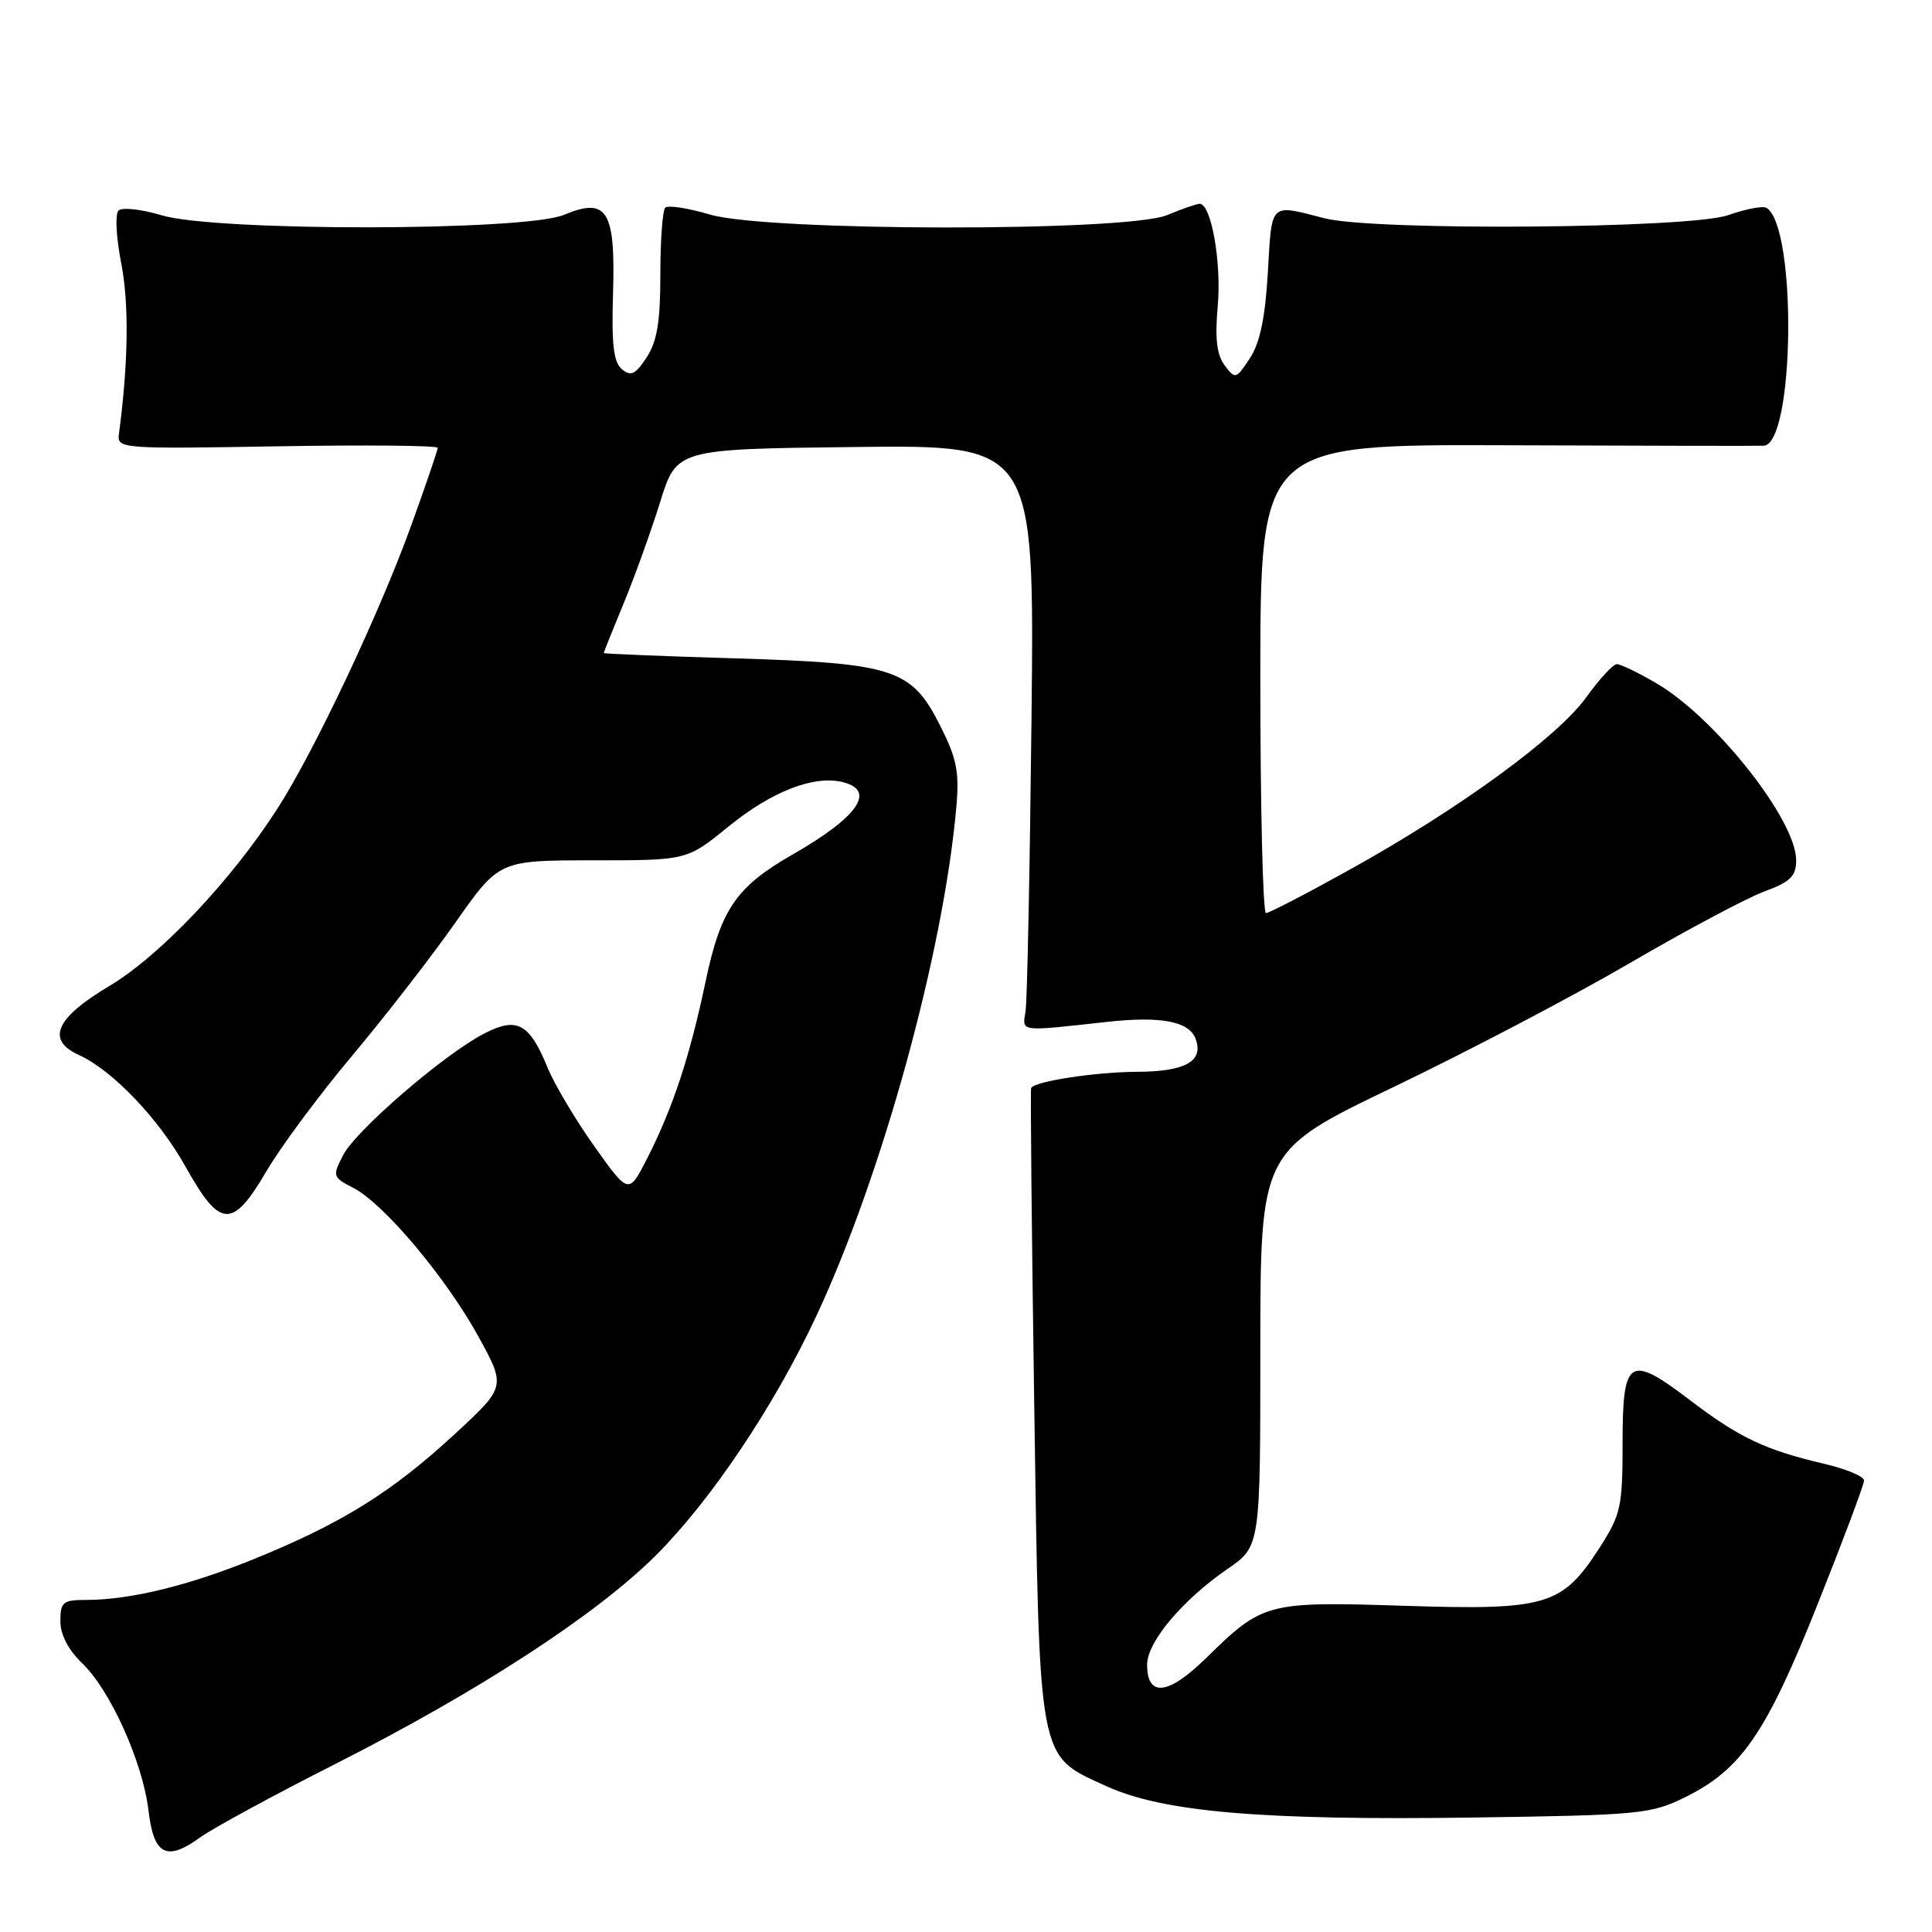 <?xml version="1.0" encoding="UTF-8" standalone="no"?>
<!DOCTYPE svg PUBLIC "-//W3C//DTD SVG 1.1//EN" "http://www.w3.org/Graphics/SVG/1.1/DTD/svg11.dtd" >
<svg xmlns="http://www.w3.org/2000/svg" xmlns:xlink="http://www.w3.org/1999/xlink" version="1.1" viewBox="0 0 256 256">
 <g >
 <path fill="currentColor"
d=" M 44.50 233.70 C 63.52 224.06 79.07 213.93 86.96 206.04 C 94.22 198.78 102.56 186.35 108.10 174.52 C 116.86 155.84 125.03 126.19 126.72 106.93 C 127.13 102.27 126.78 100.49 124.55 96.10 C 120.76 88.61 118.48 87.87 97.25 87.23 C 87.76 86.95 80.00 86.63 80.00 86.53 C 80.00 86.43 81.19 83.45 82.65 79.92 C 84.11 76.39 86.28 70.35 87.48 66.50 C 89.66 59.50 89.66 59.50 113.36 59.23 C 137.07 58.96 137.07 58.96 136.68 95.23 C 136.46 115.18 136.11 132.62 135.89 134.00 C 135.46 136.77 134.90 136.70 146.64 135.41 C 153.79 134.62 157.53 135.32 158.41 137.62 C 159.55 140.61 157.09 142.00 150.63 142.02 C 145.16 142.05 137.19 143.26 136.63 144.16 C 136.52 144.35 136.70 163.18 137.04 186.00 C 137.75 234.02 137.46 232.49 146.56 236.66 C 154.10 240.11 167.21 241.23 195.32 240.83 C 217.24 240.52 218.76 240.37 223.25 238.16 C 230.73 234.48 234.02 229.70 240.85 212.56 C 244.23 204.08 247.00 196.70 247.00 196.17 C 247.00 195.63 244.64 194.65 241.75 193.97 C 233.92 192.14 230.50 190.52 223.96 185.55 C 215.84 179.38 215.00 179.91 215.00 191.27 C 215.00 199.63 214.77 200.68 212.00 205.01 C 207.01 212.77 204.99 213.38 186.17 212.78 C 167.84 212.19 167.34 212.32 159.83 219.69 C 154.79 224.63 152.00 224.94 152.00 220.57 C 152.00 217.57 156.68 212.00 162.66 207.89 C 167.00 204.90 167.00 204.90 167.00 178.70 C 167.01 152.50 167.01 152.50 184.73 144.00 C 194.48 139.32 208.53 131.95 215.95 127.62 C 223.37 123.29 231.37 119.03 233.72 118.15 C 237.25 116.85 238.00 116.11 238.00 113.98 C 238.00 108.66 227.31 95.13 219.49 90.54 C 217.10 89.14 214.74 88.00 214.24 88.00 C 213.75 88.00 211.92 89.98 210.19 92.39 C 206.40 97.66 193.44 107.12 179.03 115.13 C 173.24 118.35 168.16 120.99 167.75 120.99 C 167.34 121.00 167.00 107.02 167.00 89.94 C 167.00 58.88 167.00 58.88 199.75 59.00 C 217.76 59.07 233.04 59.10 233.70 59.06 C 237.80 58.85 238.13 30.05 234.07 27.54 C 233.60 27.25 231.31 27.69 228.98 28.51 C 223.92 30.29 182.09 30.62 175.50 28.92 C 168.17 27.04 168.55 26.68 168.00 36.05 C 167.65 42.10 166.95 45.45 165.61 47.48 C 163.79 50.25 163.68 50.28 162.28 48.42 C 161.22 47.02 160.97 44.86 161.36 40.50 C 161.87 34.77 160.49 27.00 158.96 27.00 C 158.57 27.00 156.63 27.68 154.65 28.50 C 149.32 30.73 101.63 30.67 94.08 28.43 C 91.18 27.57 88.51 27.16 88.15 27.52 C 87.79 27.87 87.50 31.86 87.50 36.38 C 87.50 42.63 87.07 45.25 85.68 47.36 C 84.20 49.62 83.60 49.91 82.41 48.93 C 81.30 48.00 81.02 45.65 81.23 38.90 C 81.57 27.87 80.45 26.08 74.72 28.47 C 69.54 30.64 28.58 30.68 21.43 28.53 C 18.74 27.72 16.16 27.44 15.70 27.90 C 15.23 28.37 15.40 31.53 16.07 34.93 C 17.11 40.26 17.01 48.07 15.76 57.50 C 15.51 59.46 15.97 59.49 36.75 59.14 C 48.44 58.94 58.00 59.03 58.00 59.34 C 58.00 59.65 56.41 64.31 54.46 69.70 C 50.27 81.29 41.70 99.44 36.81 107.07 C 30.65 116.68 21.18 126.68 14.41 130.70 C 7.36 134.90 6.09 137.81 10.45 139.79 C 14.93 141.84 21.03 148.22 24.62 154.65 C 29.18 162.80 30.80 162.88 35.33 155.15 C 37.22 151.93 42.31 145.07 46.65 139.90 C 50.99 134.73 57.15 126.79 60.34 122.25 C 66.14 114.00 66.14 114.00 78.58 114.00 C 91.03 114.00 91.03 114.00 96.49 109.55 C 102.25 104.86 107.86 102.68 111.69 103.64 C 116.14 104.75 113.69 108.27 105.00 113.24 C 97.55 117.51 95.51 120.49 93.51 129.98 C 91.41 139.98 89.18 146.75 85.78 153.44 C 83.31 158.30 83.31 158.30 78.76 151.90 C 76.26 148.38 73.47 143.70 72.57 141.50 C 70.14 135.56 68.51 134.69 64.12 136.97 C 58.78 139.75 47.18 149.76 45.47 153.06 C 44.03 155.84 44.07 155.99 46.85 157.42 C 50.88 159.51 59.09 169.28 63.41 177.13 C 67.05 183.76 67.05 183.76 60.14 190.13 C 51.91 197.72 45.31 201.83 33.80 206.52 C 25.00 210.11 17.25 212.00 11.36 212.00 C 8.34 212.00 8.00 212.29 8.00 214.81 C 8.00 216.61 9.05 218.63 10.91 220.41 C 14.63 223.98 18.92 233.52 19.68 239.93 C 20.37 245.81 22.07 246.69 26.50 243.48 C 28.15 242.28 36.25 237.88 44.50 233.70 Z "/>
</g>
</svg>